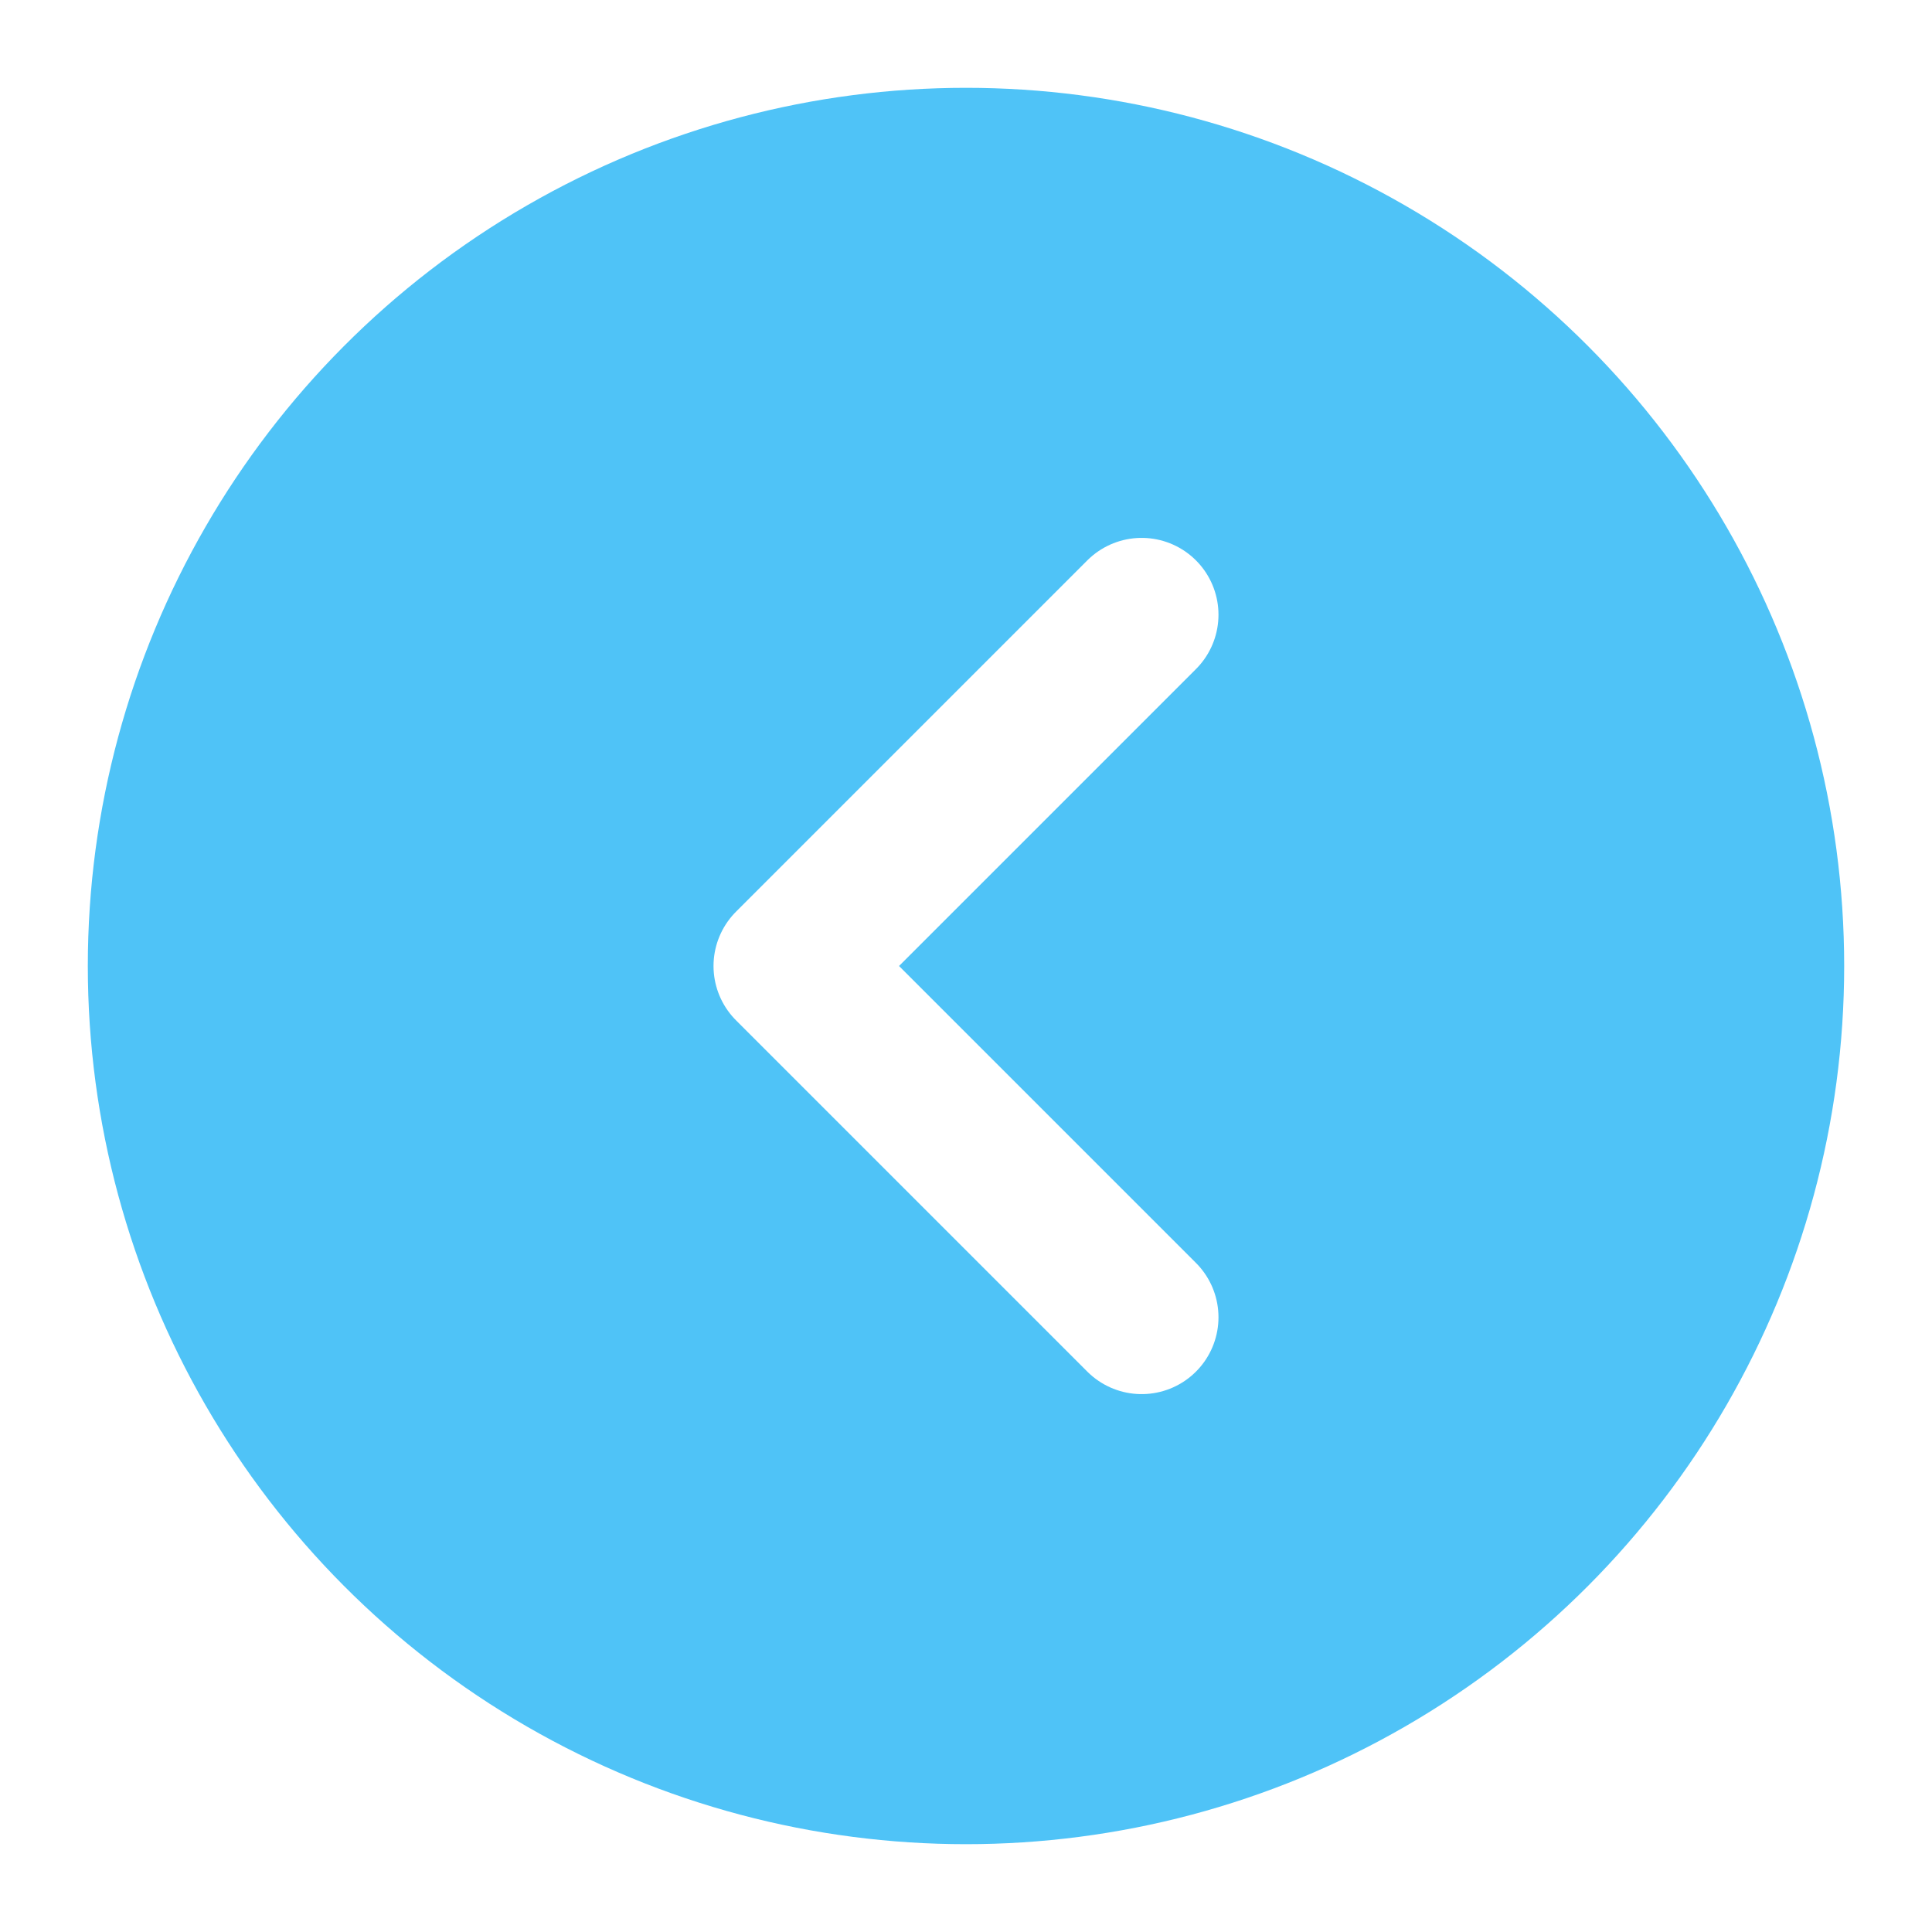 <svg width="44" height="44" viewBox="0 0 44 44" fill="none" xmlns="http://www.w3.org/2000/svg">
  <circle cx="22" cy="22" r="20" fill="#4FC3F7" filter="url(#shadow)"/>
  <path d="M26 14L18 22L26 30" stroke="#fff" stroke-width="3.5" stroke-linecap="round" stroke-linejoin="round"/>
  <defs>
    <filter id="shadow" x="0" y="0" width="44" height="44">
      <feDropShadow dx="0" dy="2" stdDeviation="2" flood-color="#000" flood-opacity="0.18"/>
    </filter>
  </defs>
</svg> 